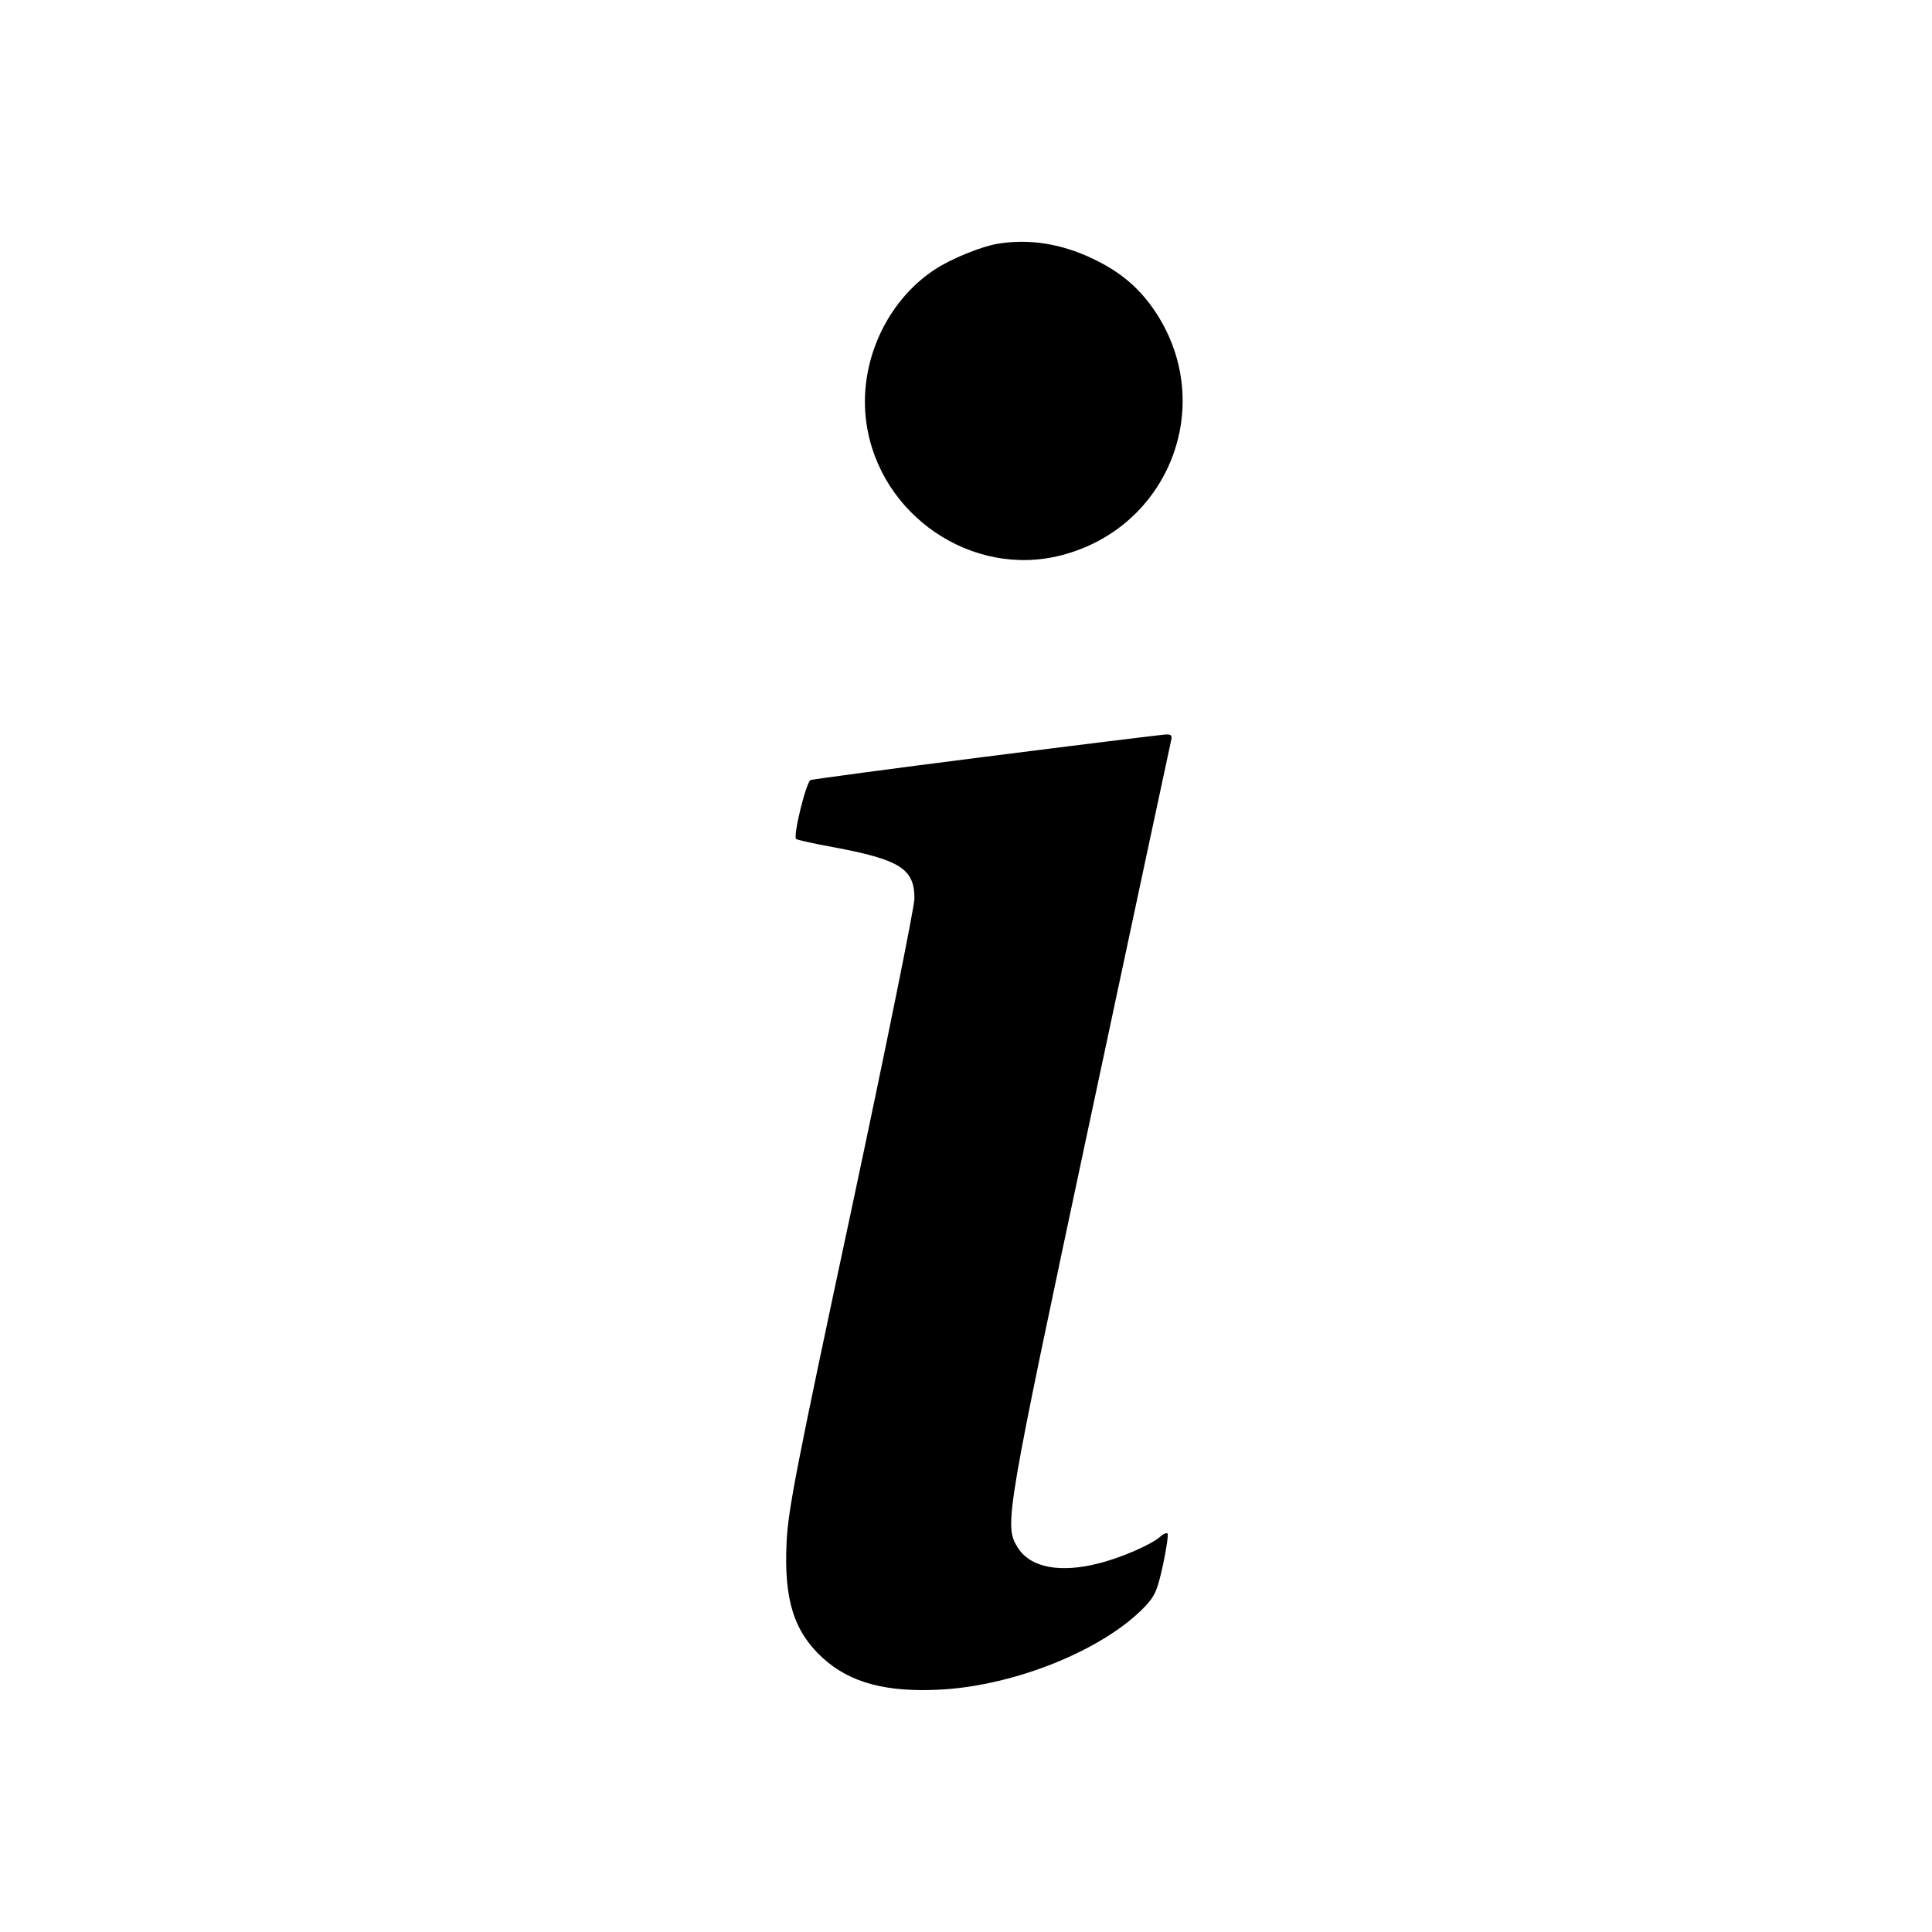 <svg width="16" height="16" fill="currentColor" xmlns="http://www.w3.org/2000/svg"><path d="M8.267 2.018 C 8.129 2.040,7.875 2.143,7.740 2.233 C 7.334 2.501,7.106 3.015,7.175 3.502 C 7.283 4.267,8.050 4.789,8.788 4.599 C 9.677 4.371,10.074 3.365,9.578 2.597 C 9.446 2.394,9.288 2.256,9.053 2.144 C 8.793 2.019,8.528 1.976,8.267 2.018 M8.169 6.266 C 7.389 6.365,6.734 6.453,6.713 6.460 C 6.677 6.474,6.566 6.922,6.593 6.948 C 6.600 6.955,6.736 6.986,6.896 7.015 C 7.454 7.119,7.573 7.194,7.573 7.441 C 7.573 7.512,7.338 8.672,7.051 10.019 C 6.594 12.156,6.526 12.506,6.514 12.776 C 6.492 13.248,6.574 13.510,6.812 13.729 C 7.038 13.937,7.343 14.018,7.799 13.992 C 8.414 13.956,9.133 13.664,9.475 13.312 C 9.564 13.220,9.584 13.175,9.631 12.961 C 9.660 12.826,9.677 12.708,9.669 12.700 C 9.660 12.692,9.632 12.704,9.606 12.728 C 9.537 12.790,9.291 12.898,9.108 12.945 C 8.779 13.031,8.531 12.983,8.427 12.814 C 8.315 12.632,8.325 12.571,9.028 9.272 C 9.388 7.582,9.689 6.173,9.697 6.140 C 9.710 6.090,9.702 6.080,9.650 6.083 C 9.615 6.085,8.948 6.167,8.169 6.266 " stroke="none" fill-rule="evenodd"></path></svg>